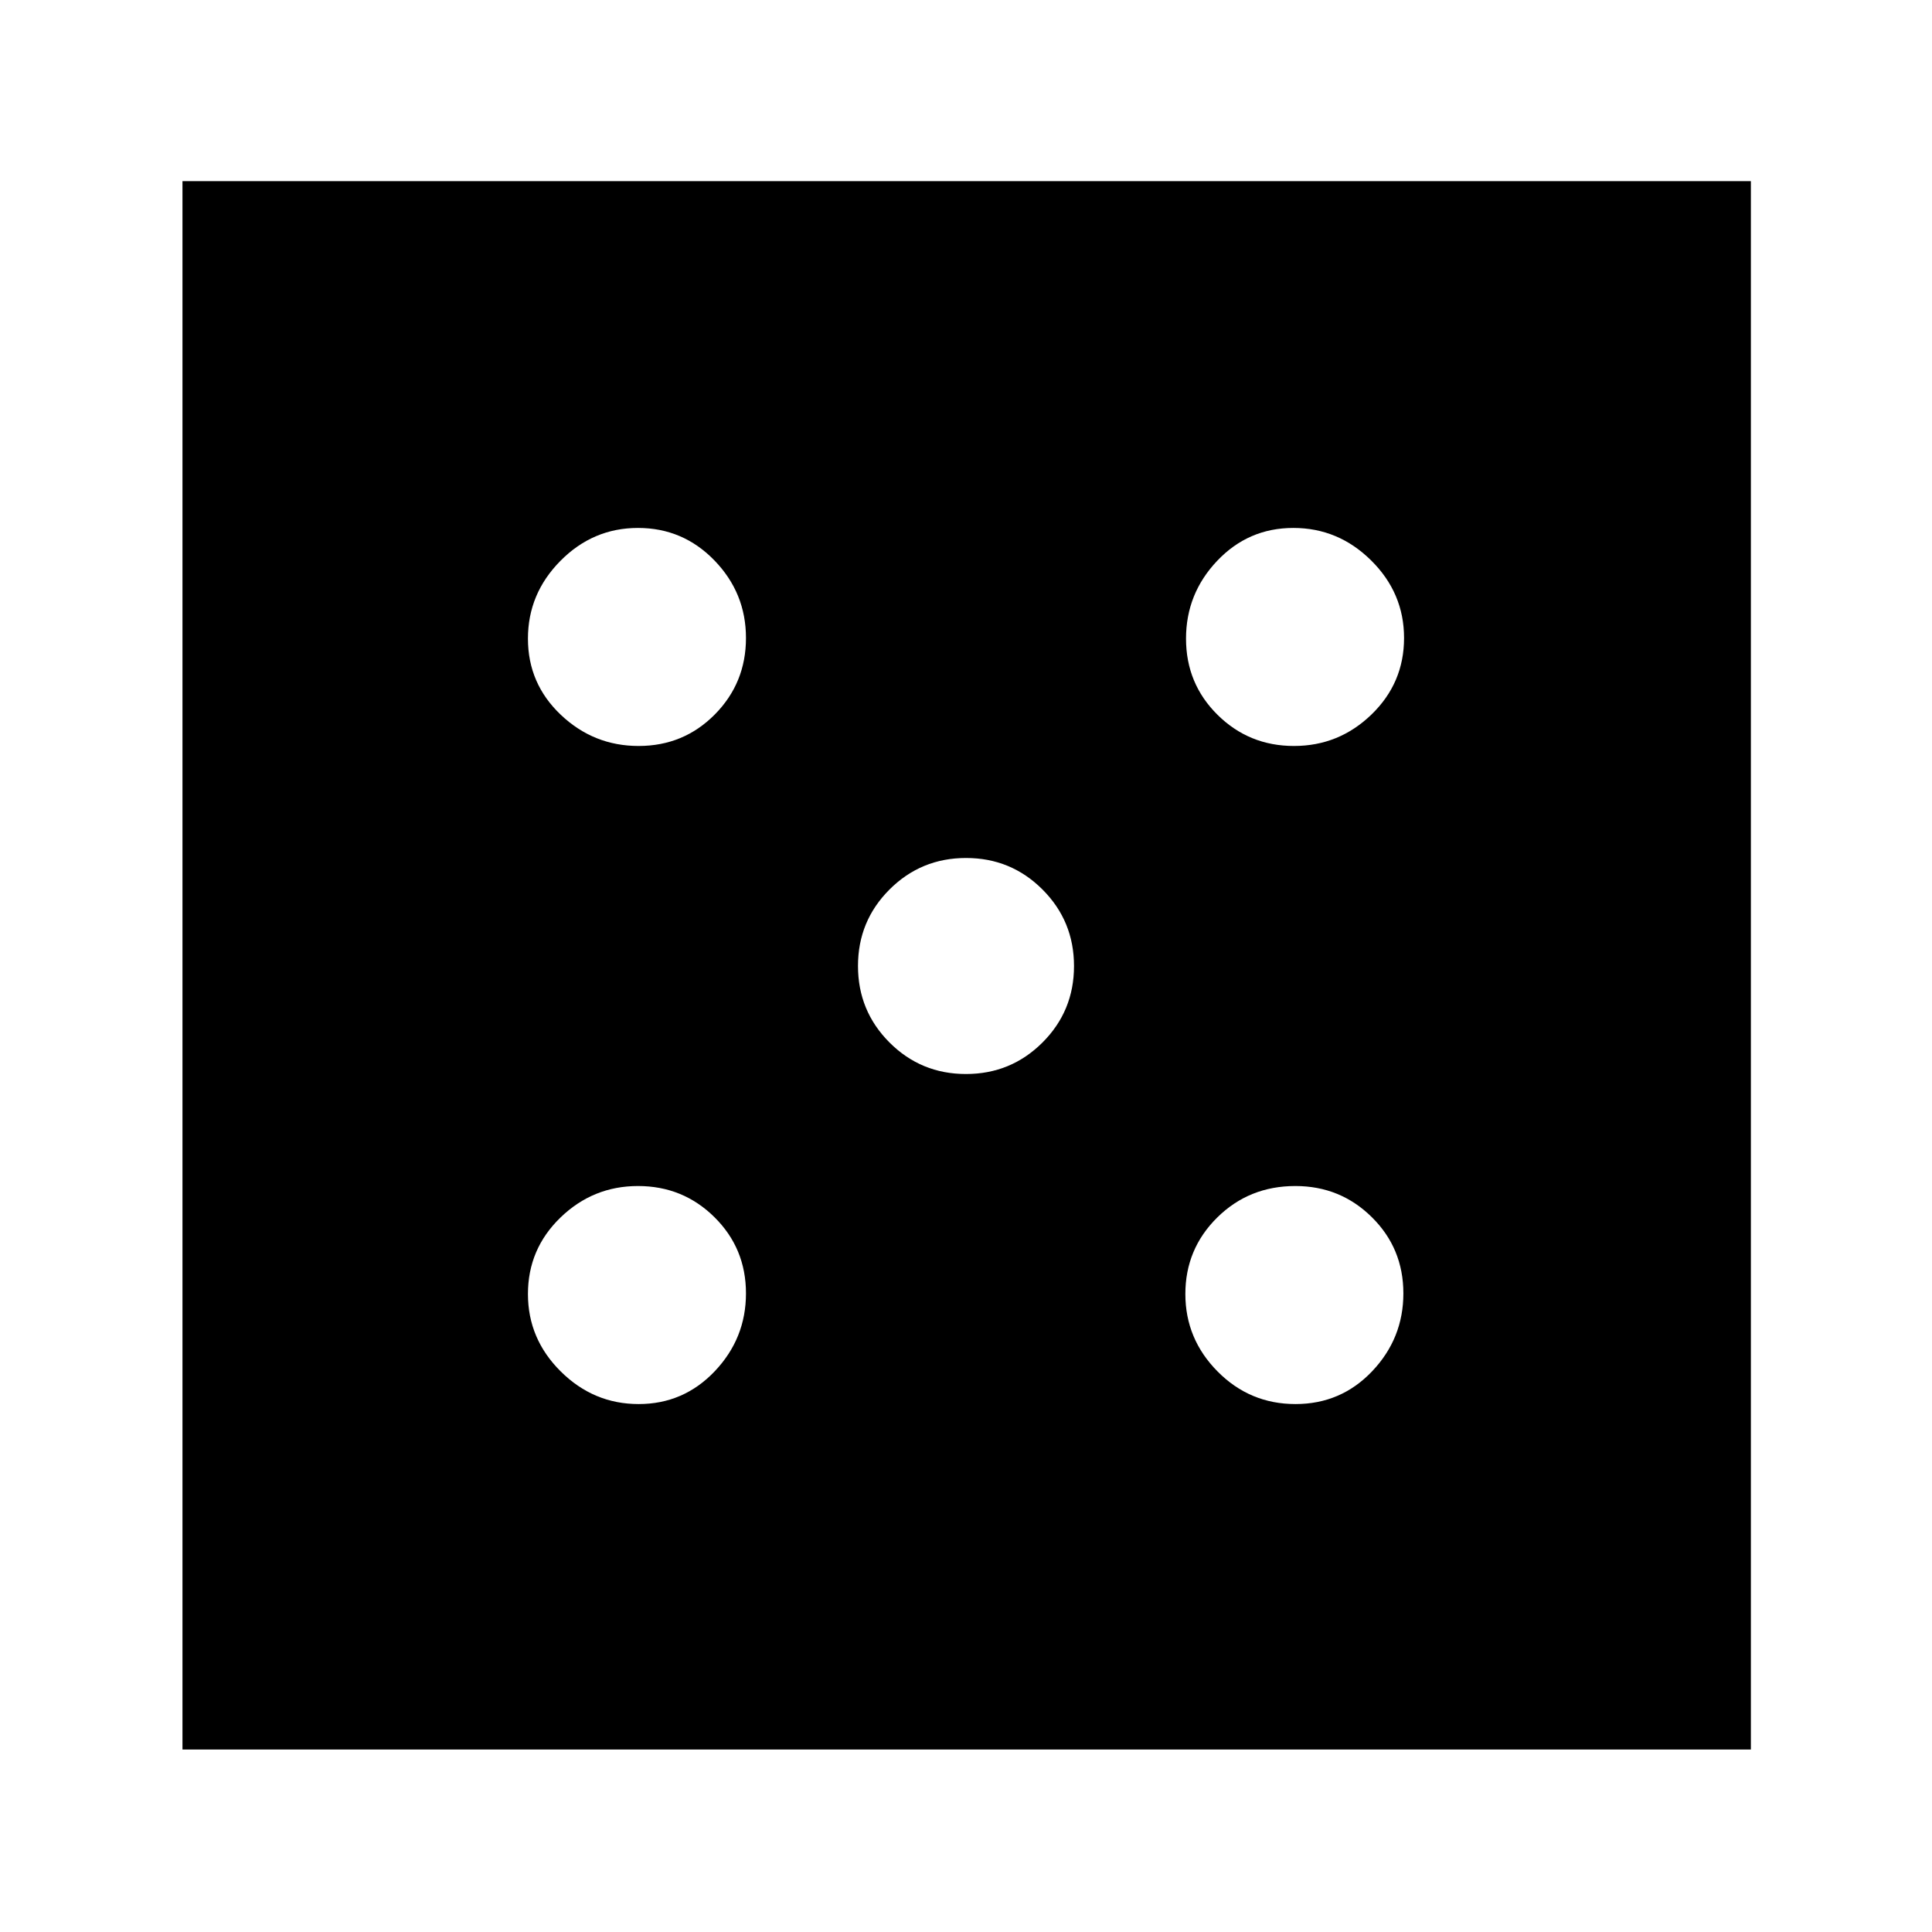 <svg xmlns="http://www.w3.org/2000/svg" height="40" viewBox="0 -960 960 960" width="40"><path d="M317.33-262.33q22.36 0 37.85-16.33 15.49-16.32 15.49-38.67 0-22.36-15.65-37.85-15.65-15.49-38-15.49t-38.52 15.65q-16.17 15.65-16.17 38t16.33 38.52q16.32 16.17 38.67 16.17Zm0-327q22.36 0 37.85-15.65 15.49-15.65 15.49-38t-15.65-38.52q-15.65-16.17-38-16.17t-38.52 16.33q-16.17 16.32-16.17 38.67 0 22.36 16.33 37.85 16.32 15.49 38.67 15.49Zm162.65 163q22.35 0 38.02-15.65 15.67-15.65 15.67-38T518.02-518q-15.65-15.67-38-15.67T442-518.02q-15.67 15.65-15.67 38T441.98-442q15.65 15.67 38 15.67Zm163.73 164q22.64 0 38.13-16.33 15.49-16.32 15.49-38.67 0-22.36-15.66-37.85-15.65-15.49-38.02-15.49-22.98 0-38.82 15.65-15.83 15.65-15.83 38t16.03 38.52q16.03 16.17 38.68 16.17Zm-.73-327q22.35 0 38.52-15.65t16.17-38q0-22.35-16.33-38.52-16.32-16.17-38.67-16.17-22.36 0-37.85 16.33-15.49 16.32-15.49 38.67 0 22.36 15.65 37.85 15.65 15.49 38 15.49ZM90.67-90.67V-870H870v779.33H90.67Z"/></svg>